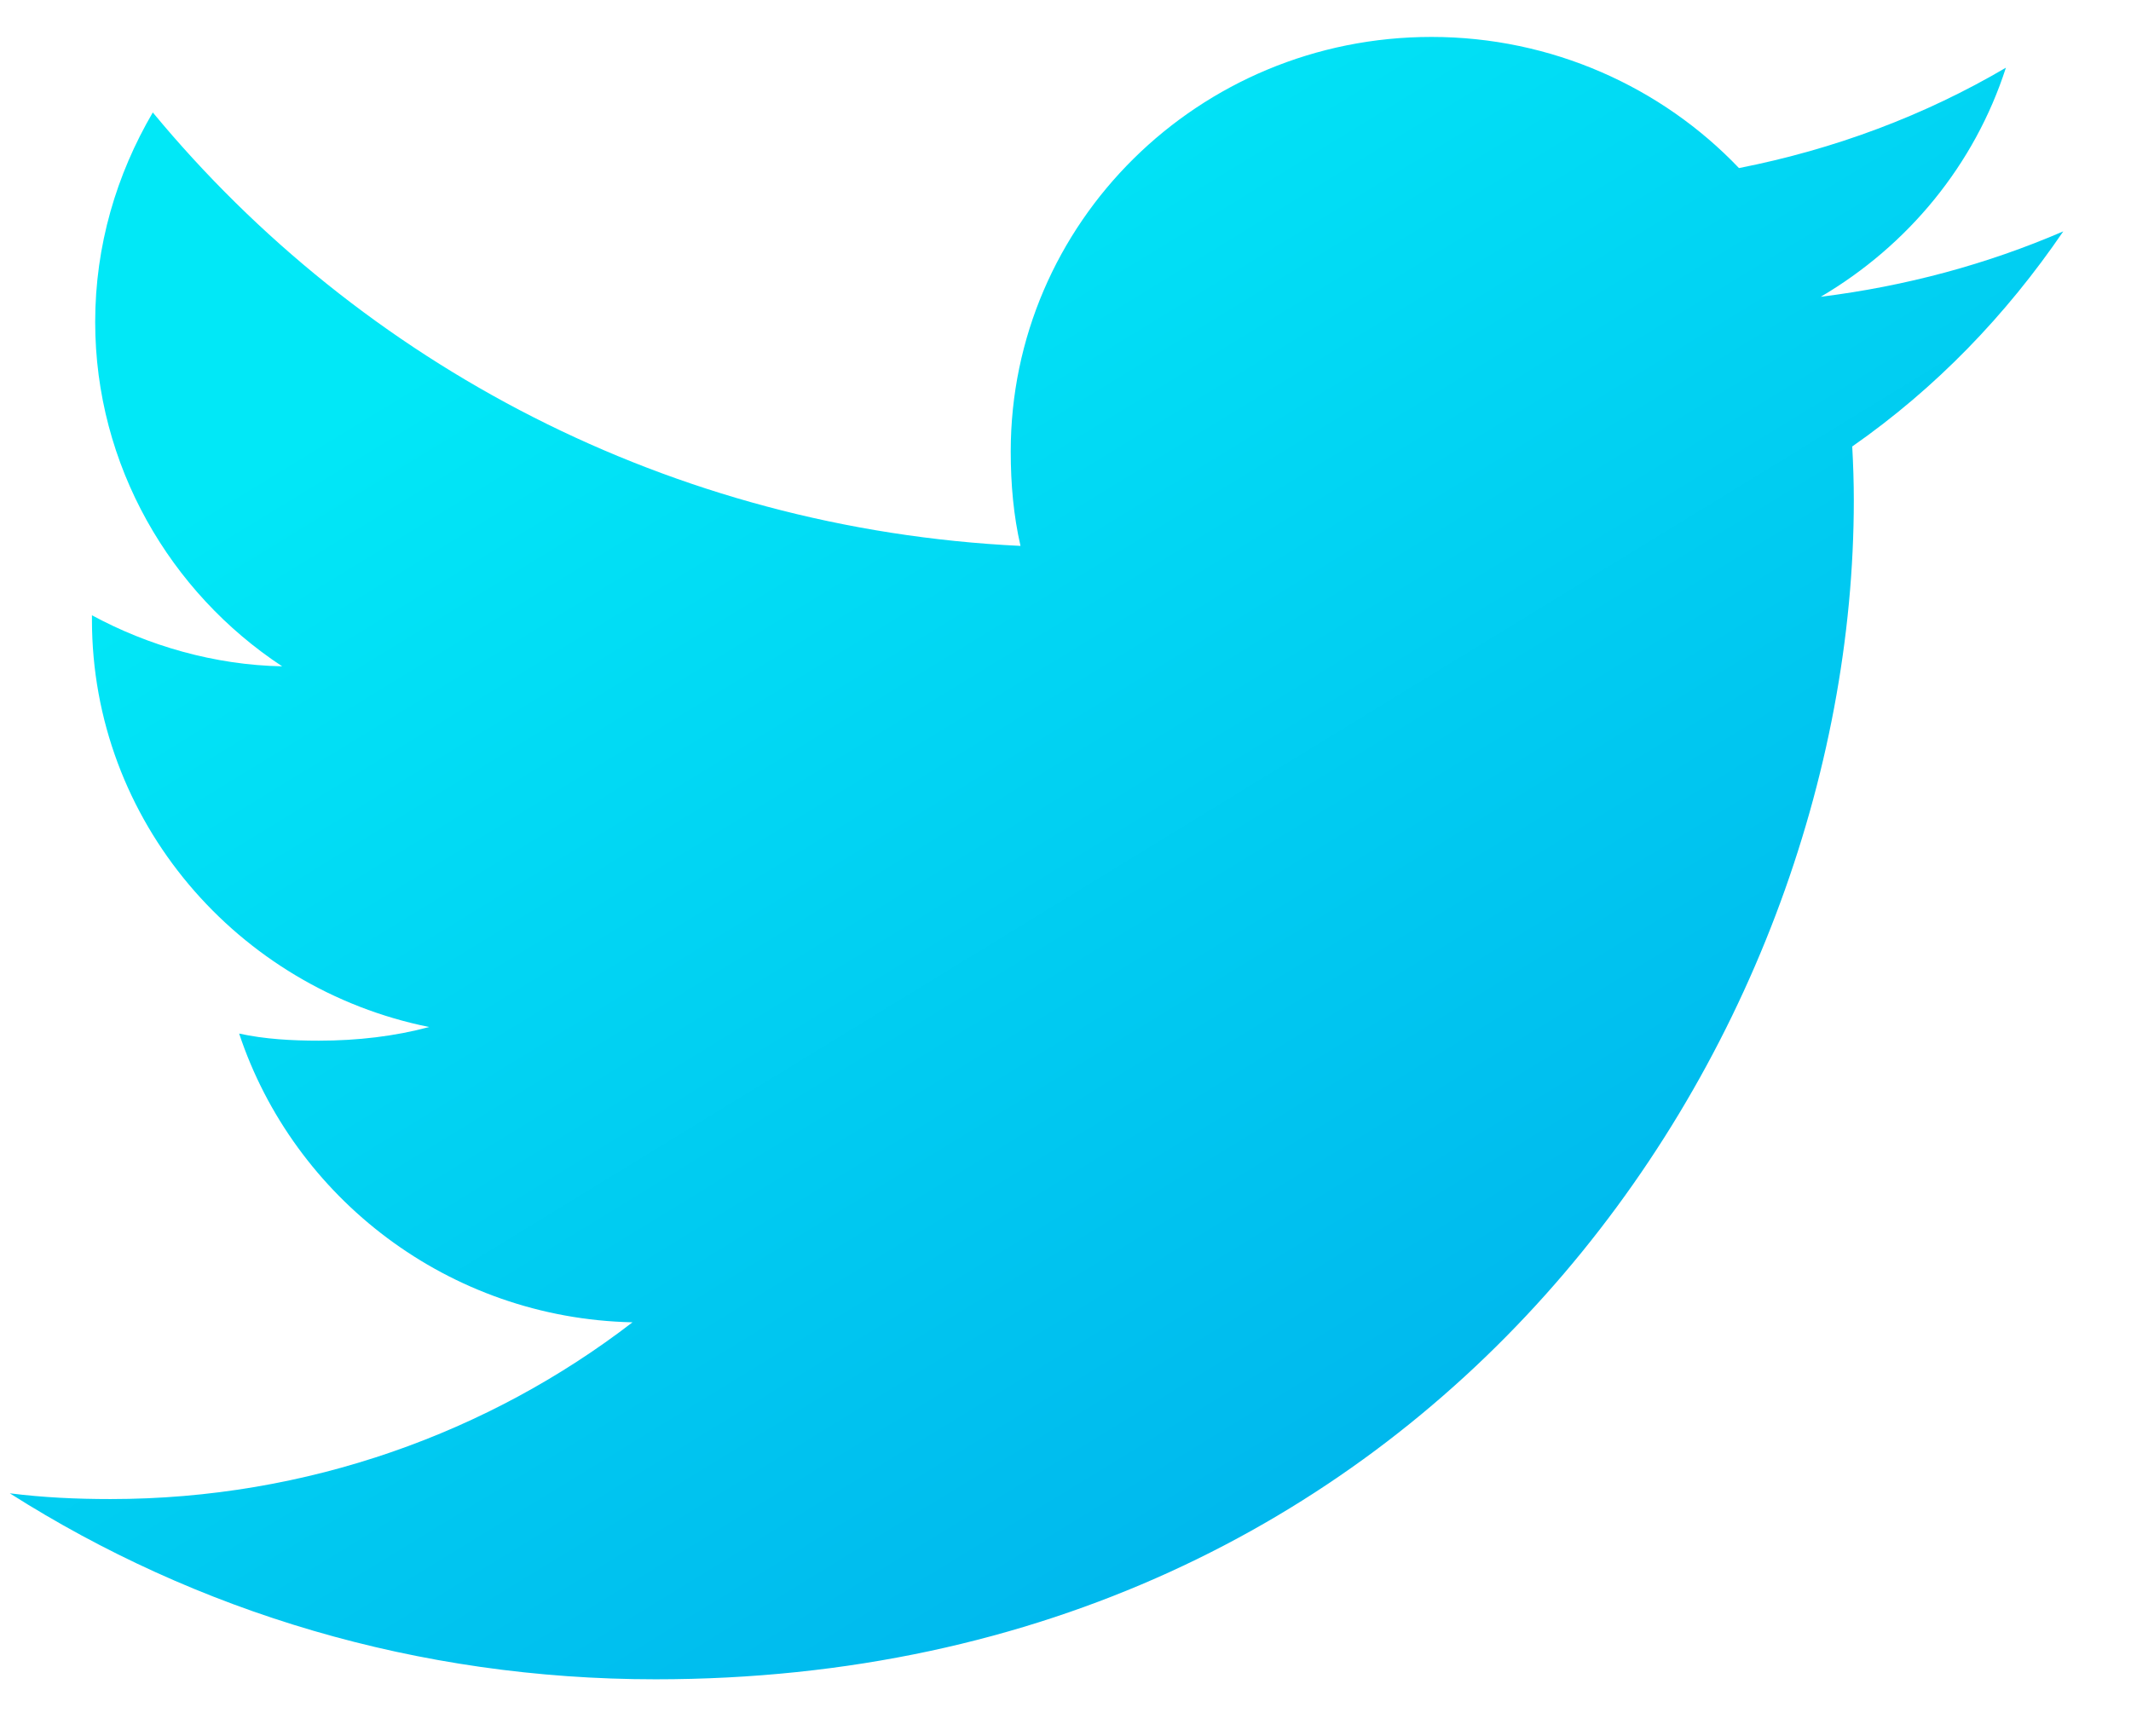 <svg width="27" height="22" viewBox="0 0 27 22" fill="none" xmlns="http://www.w3.org/2000/svg">
<path d="M26.142 2.932C25.174 3.35 24.143 3.627 23.069 3.761C24.174 3.111 25.018 2.09 25.415 0.858C24.384 1.464 23.246 1.891 22.033 2.13C21.054 1.103 19.659 0.468 18.137 0.468C15.184 0.468 12.806 2.828 12.806 5.721C12.806 6.137 12.842 6.537 12.93 6.918C8.495 6.705 4.572 4.613 1.936 1.425C1.476 2.211 1.206 3.111 1.206 4.08C1.206 5.898 2.157 7.511 3.575 8.444C2.718 8.428 1.877 8.183 1.165 7.797C1.165 7.813 1.165 7.834 1.165 7.855C1.165 10.407 3.014 12.527 5.438 13.015C5.004 13.132 4.531 13.188 4.04 13.188C3.698 13.188 3.354 13.169 3.03 13.098C3.721 15.178 5.682 16.707 8.014 16.757C6.199 18.154 3.895 18.997 1.401 18.997C0.963 18.997 0.544 18.977 0.124 18.924C2.487 20.425 5.287 21.281 8.307 21.281C18.122 21.281 23.488 13.276 23.488 6.337C23.488 6.105 23.48 5.881 23.468 5.658C24.527 4.919 25.417 3.995 26.142 2.932Z" fill="url(#paint0_linear)"/>
<defs>
<linearGradient id="paint0_linear" x1="8.542" y1="2.7" x2="18.976" y2="19.756" gradientUnits="userSpaceOnUse">
<stop stop-color="#01E8F7"/>
<stop offset="1" stop-color="#00B3EC"/>
</linearGradient>
</defs>
</svg>
